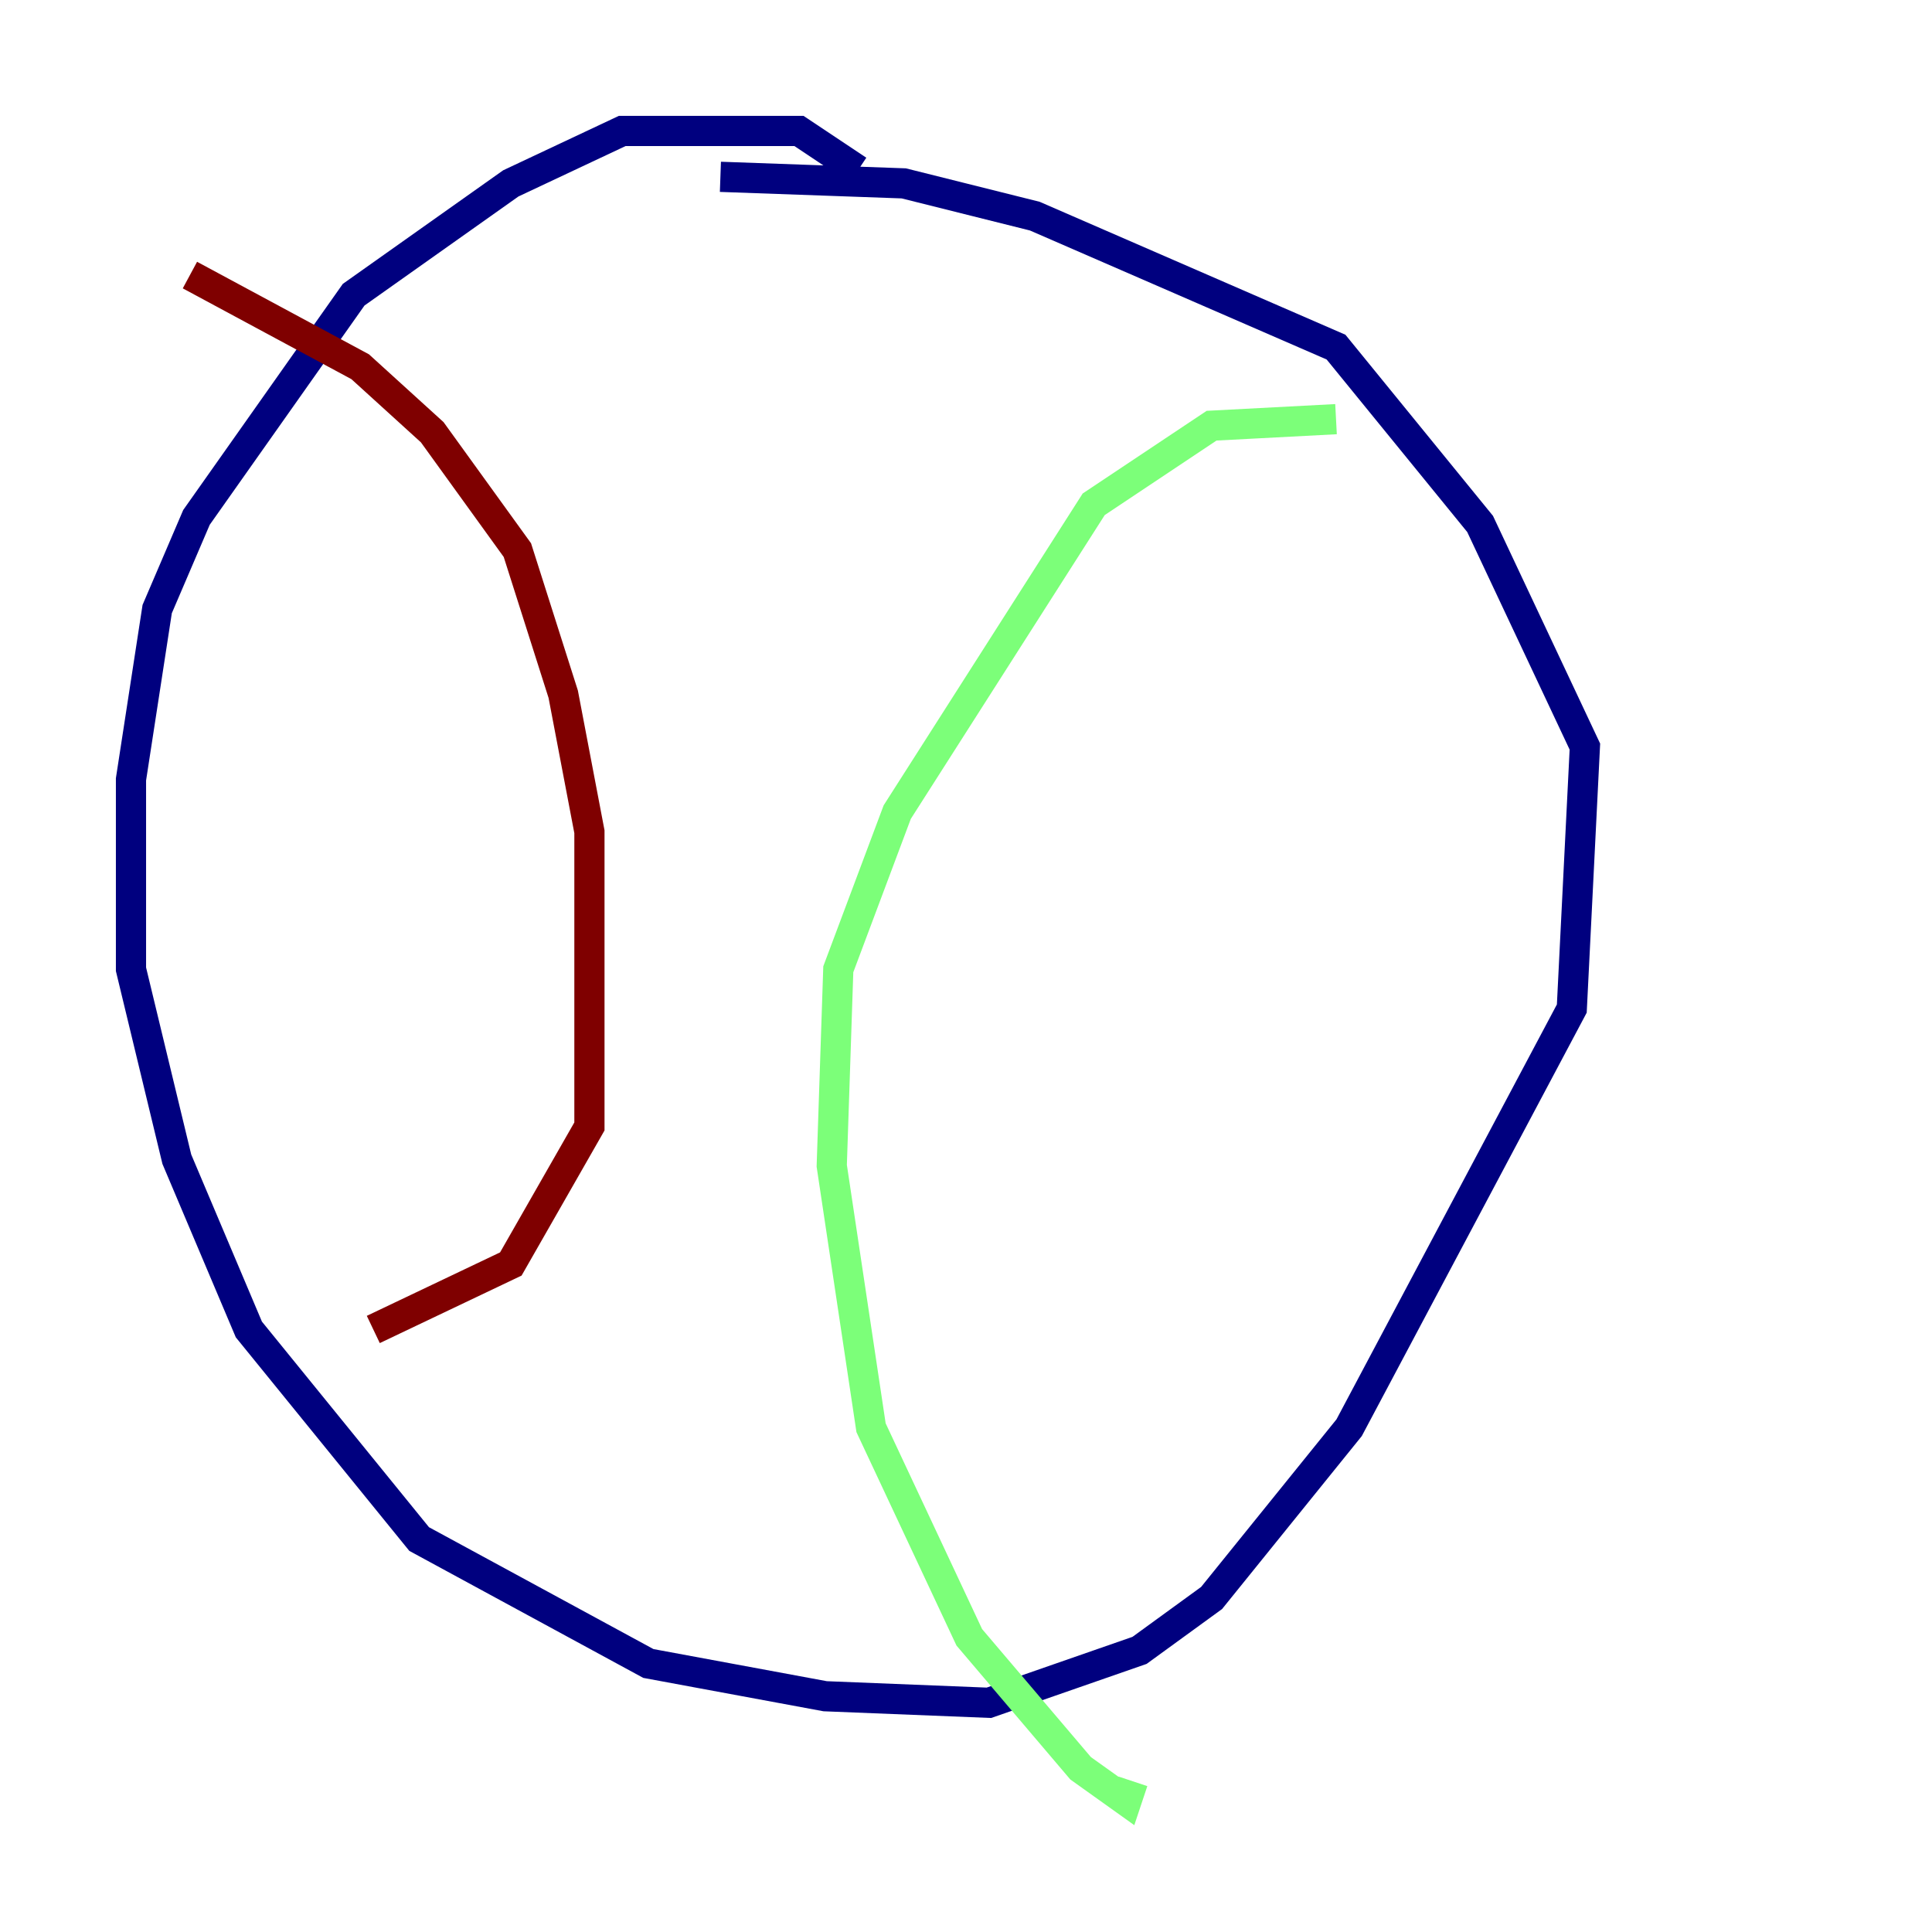 <?xml version="1.0" encoding="utf-8" ?>
<svg baseProfile="tiny" height="128" version="1.2" viewBox="0,0,128,128" width="128" xmlns="http://www.w3.org/2000/svg" xmlns:ev="http://www.w3.org/2001/xml-events" xmlns:xlink="http://www.w3.org/1999/xlink"><defs /><polyline fill="none" points="56.841,11.281 52.936,8.678 41.22,8.678 33.844,12.149 23.43,19.525 13.017,34.278 10.414,40.352 8.678,51.634 8.678,64.217 11.715,76.8 16.488,88.081 27.77,101.966 42.956,110.21 54.671,112.38 65.519,112.814 75.498,109.342 80.271,105.871 89.383,94.59 104.136,66.82 105.003,49.464 98.061,34.712 88.515,22.997 68.556,14.319 59.878,12.149 47.729,11.715" stroke="#00007f" stroke-width="2" /><polyline fill="none" points="88.515,27.77 80.271,28.203 72.461,33.41 59.444,53.803 55.539,64.217 55.105,77.234 57.709,94.59 64.217,108.475 71.593,117.153 74.63,119.322 75.064,118.02" stroke="#7cff79" stroke-width="2" /><polyline fill="none" points="12.583,18.224 23.864,24.298 28.637,28.637 34.278,36.447 37.315,45.993 39.051,55.105 39.051,74.63 33.844,83.742 24.732,88.081" stroke="#7f0000" stroke-width="2" /></svg>